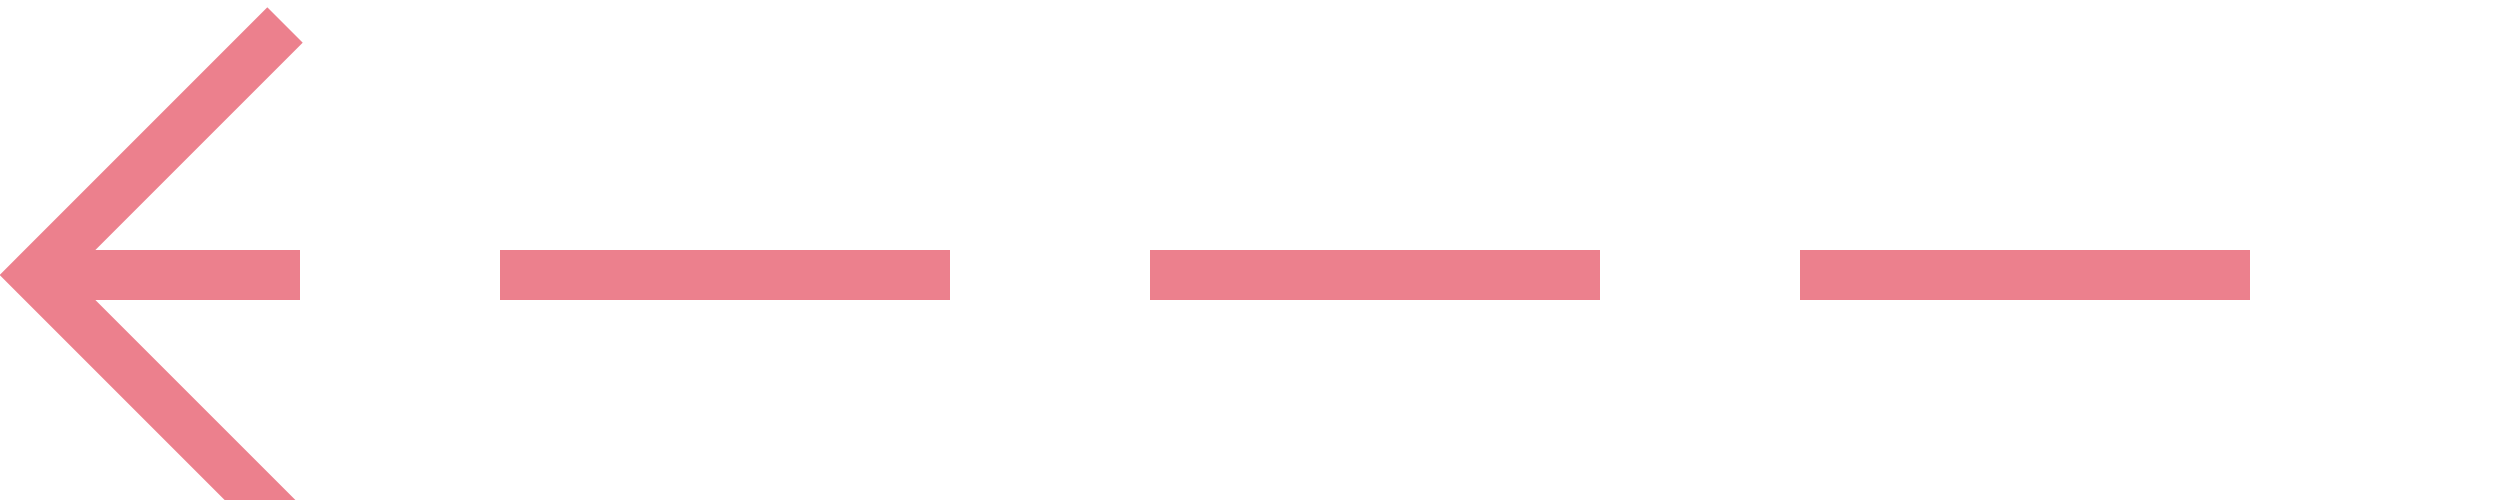 ﻿<?xml version="1.0" encoding="utf-8"?>
<svg version="1.1" xmlns:xlink="http://www.w3.org/1999/xlink" width="50px" height="10px" preserveAspectRatio="xMinYMid meet" viewBox="-1280 1315  50 8" xmlns="http://www.w3.org/2000/svg">
  <path d="M -1235 1319.5  L -1279 1319.5  " stroke-width="1" stroke-dasharray="9,4" stroke="#ec808d" fill="none" />
  <path d="M -1273.946 1324.146  L -1278.593 1319.5  L -1273.946 1314.854  L -1274.654 1314.146  L -1279.654 1319.146  L -1280.007 1319.5  L -1279.654 1319.854  L -1274.654 1324.854  L -1273.946 1324.146  Z " fill-rule="nonzero" fill="#ec808d" stroke="none" />
</svg>